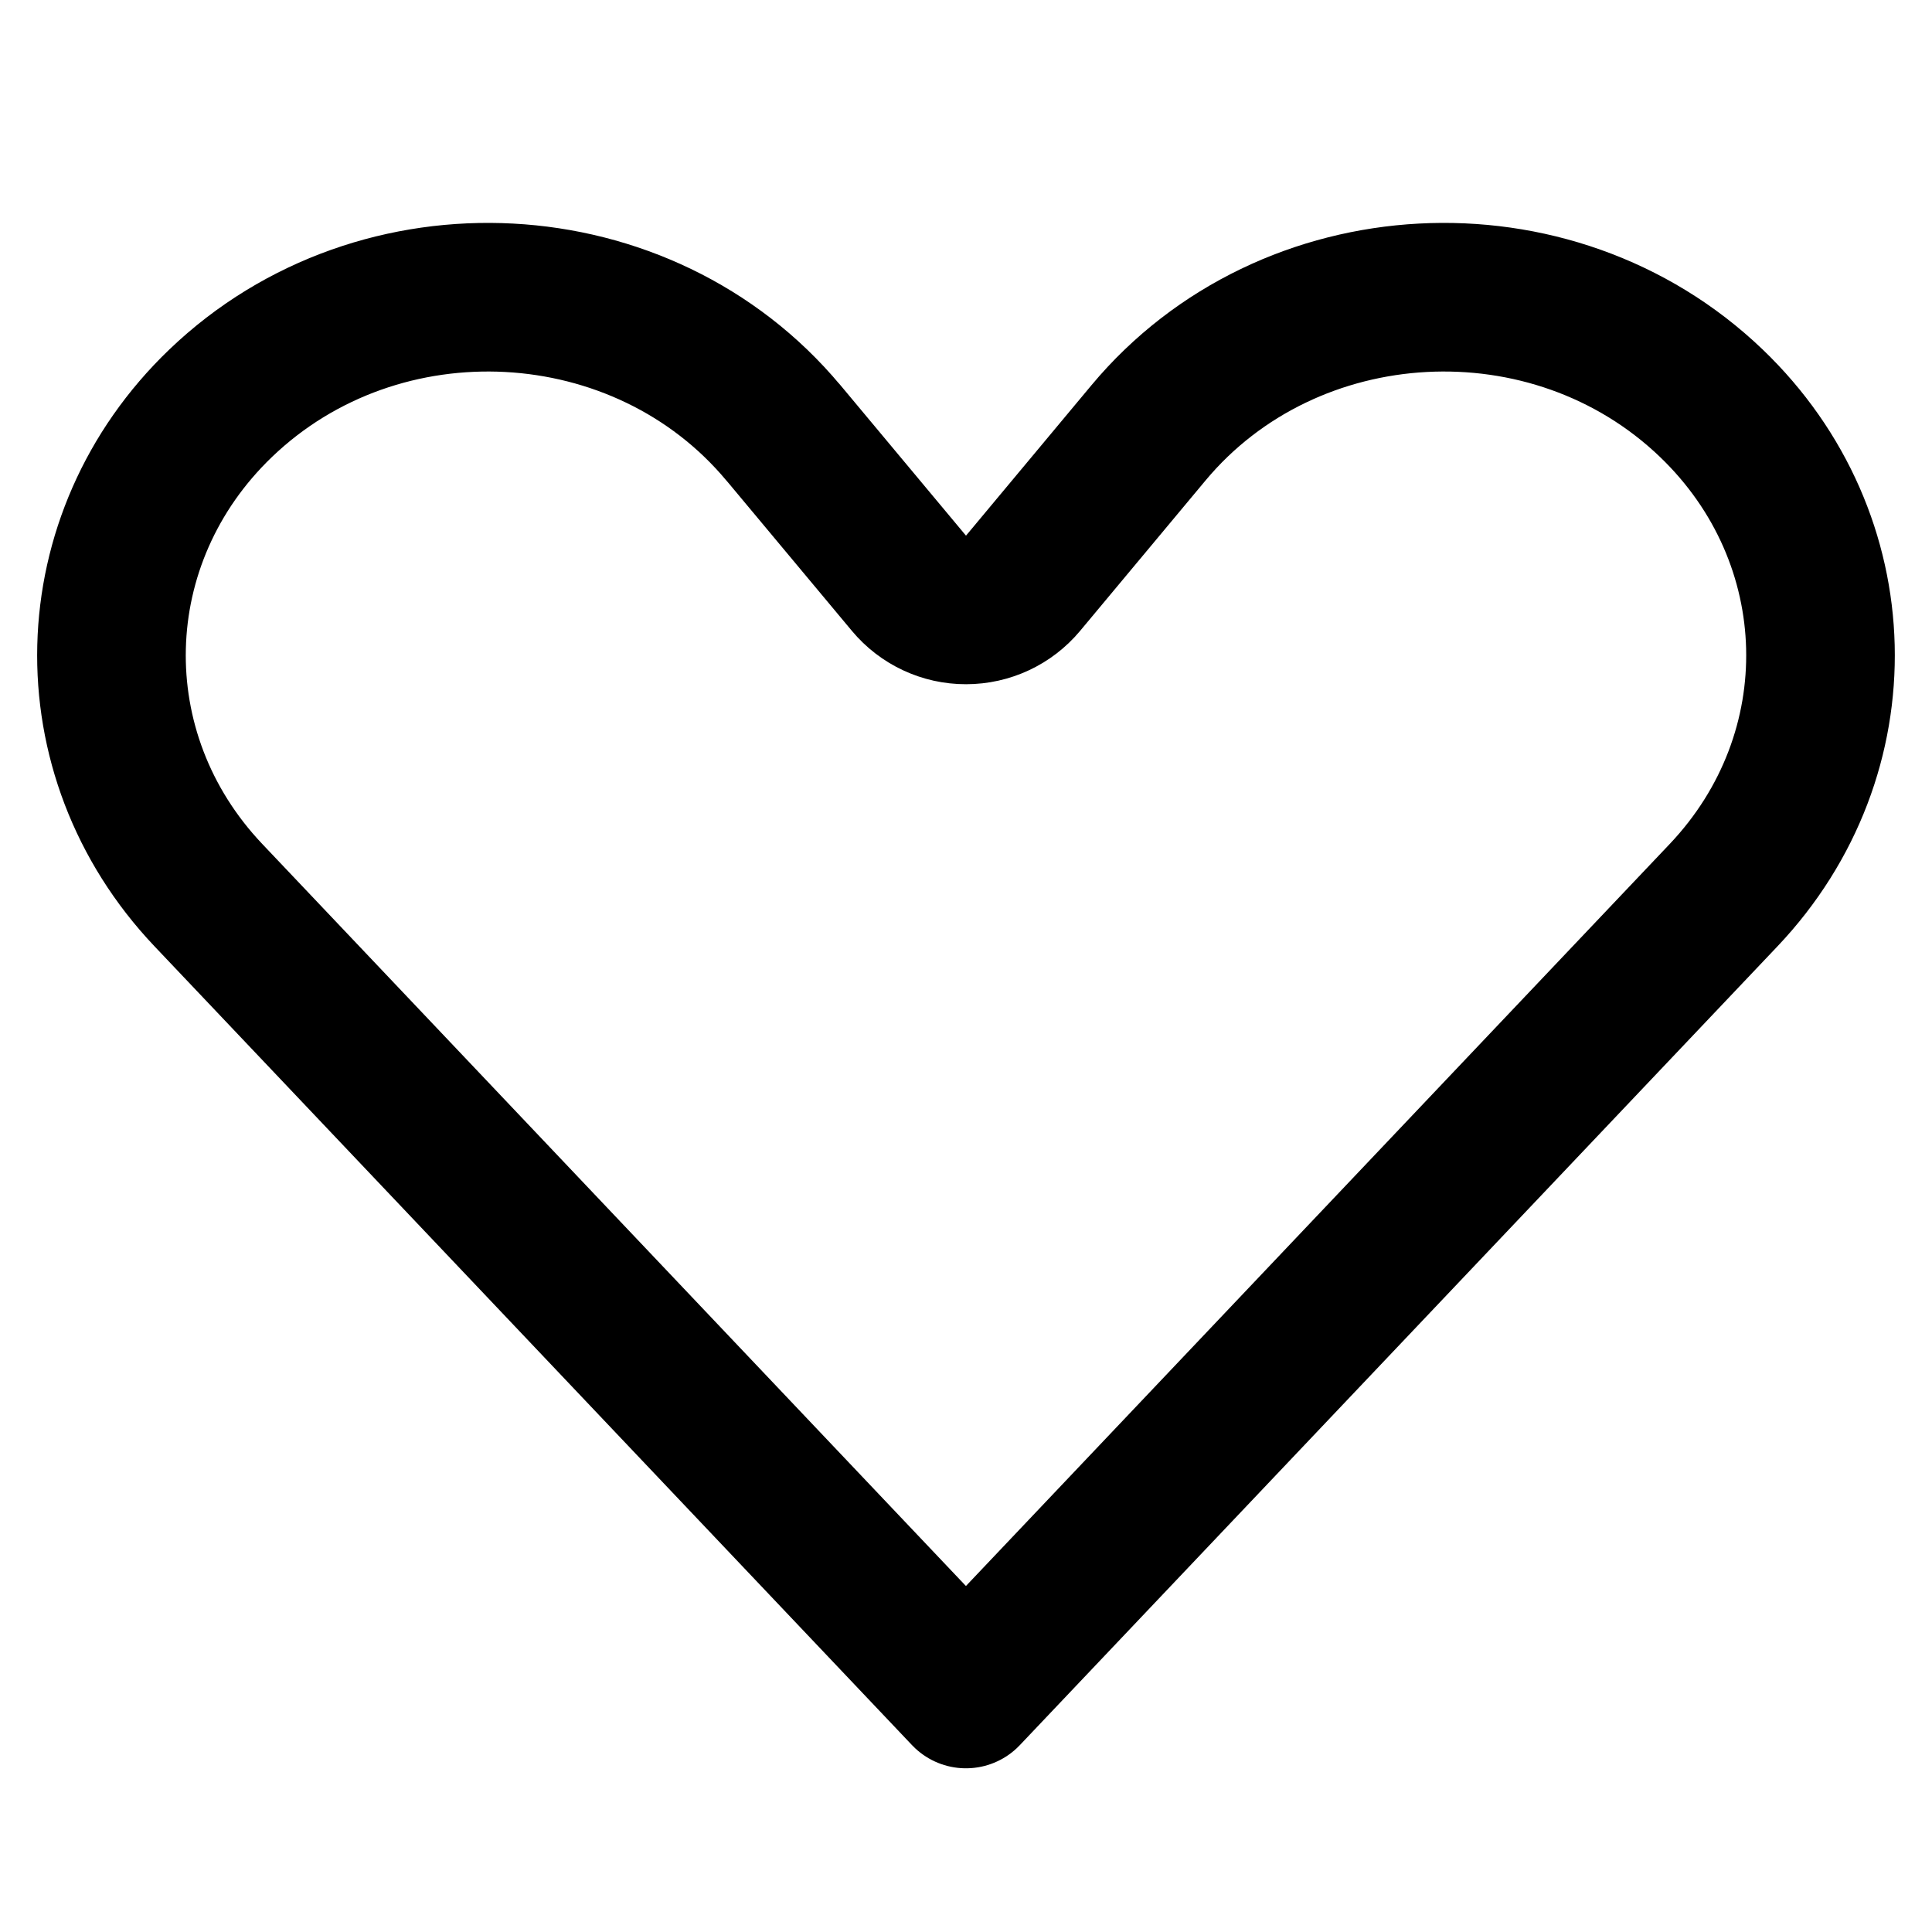 <svg width="26" height="26" viewBox="0 0 26 26" fill="none" xmlns="http://www.w3.org/2000/svg">
<path d="M23.196 12.046L12.999 22.797L2.804 12.046L2.804 12.046C1.004 10.148 1.075 7.243 2.97 5.426C5.114 3.371 8.656 3.565 10.542 5.825L10.543 5.825L12.232 7.849C12.422 8.077 12.704 8.209 13 8.208C13.297 8.208 13.578 8.077 13.768 7.849L15.456 5.825C15.456 5.825 15.456 5.825 15.456 5.825C17.342 3.565 20.886 3.371 23.03 5.426C24.925 7.243 24.995 10.148 23.196 12.046Z" stroke="black" stroke-width="2" stroke-linecap="round" stroke-linejoin="round"/>
</svg>

